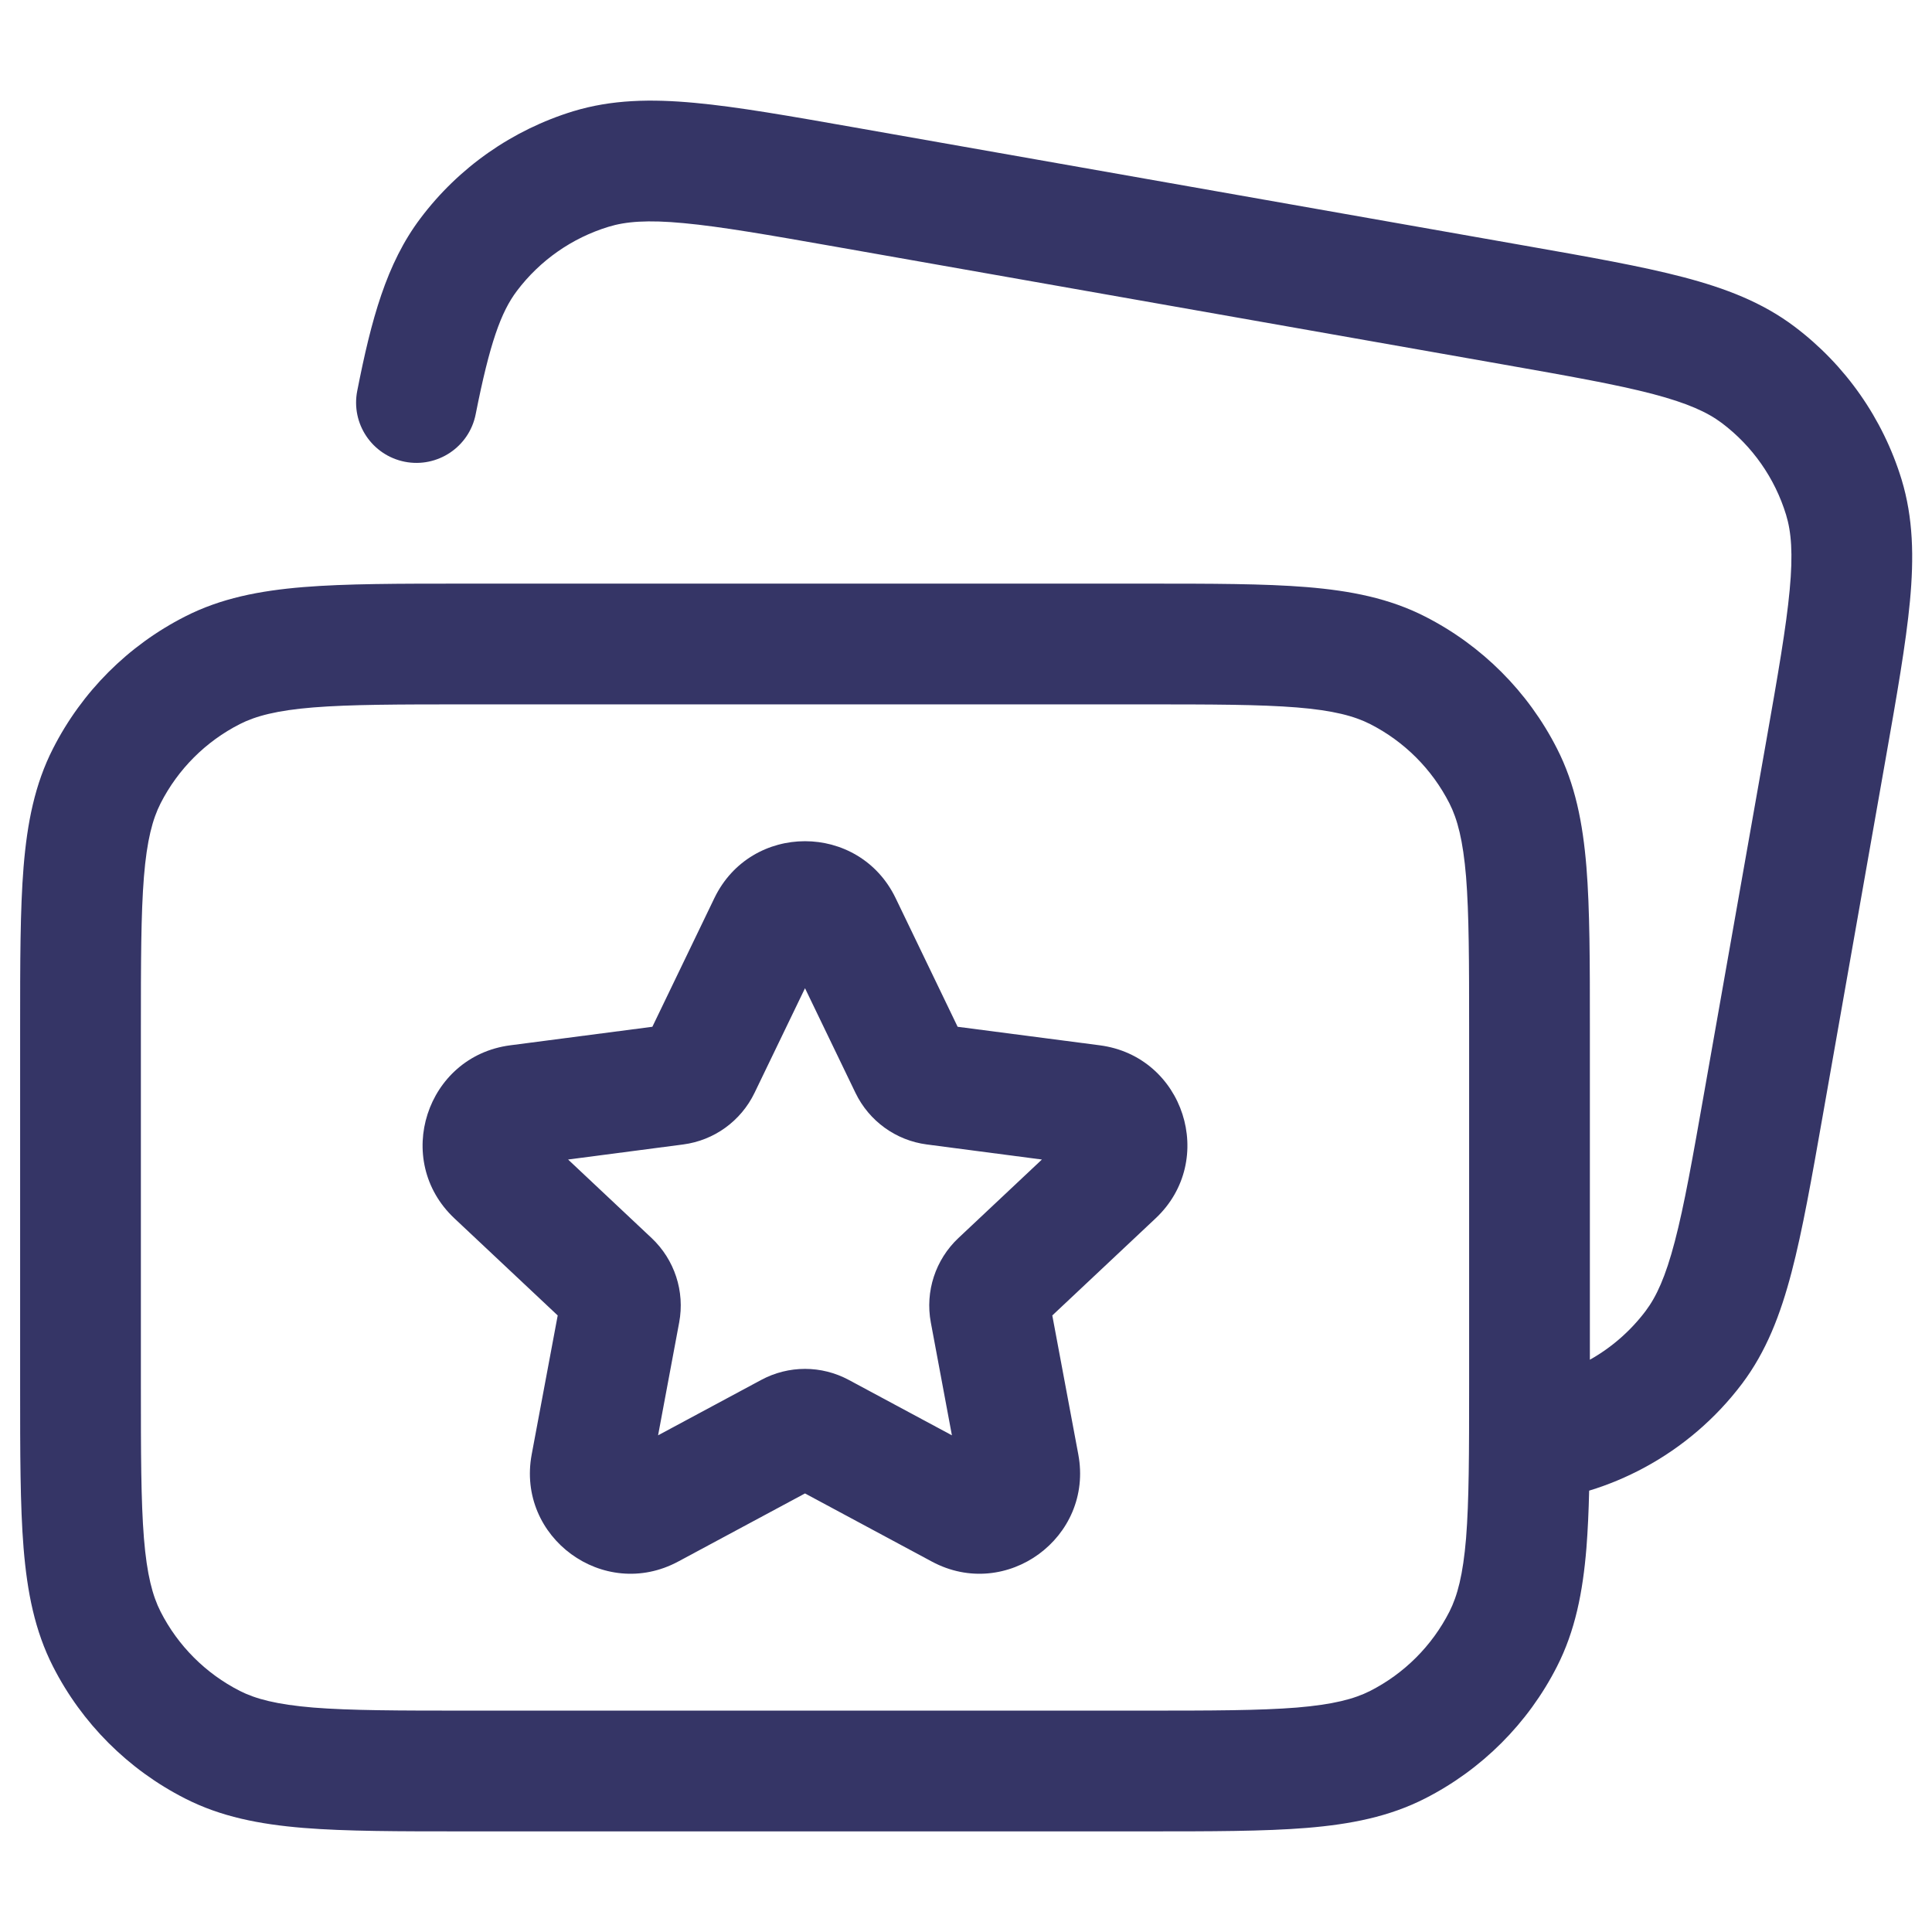 <svg width="24" height="24" viewBox="0 0 24 24" fill="none" xmlns="http://www.w3.org/2000/svg">
<path fill-rule="evenodd" clip-rule="evenodd" d="M11.126 11.157C10.671 10.214 9.329 10.214 8.874 11.157L8.104 12.755L6.339 12.985C5.293 13.121 4.876 14.413 5.645 15.135L6.928 16.341L6.605 18.067C6.412 19.099 7.5 19.895 8.425 19.398L10 18.552L11.575 19.398C12.5 19.895 13.588 19.099 13.395 18.067L13.072 16.341L14.355 15.135C15.124 14.413 14.707 13.121 13.661 12.985L11.896 12.755L11.126 11.157ZM9.373 13.576L10 12.276L10.627 13.576C10.796 13.926 11.129 14.167 11.514 14.217L12.943 14.404L11.906 15.379C11.62 15.648 11.491 16.043 11.563 16.428L11.825 17.83L10.544 17.142C10.204 16.959 9.796 16.959 9.456 17.142L8.175 17.83L8.437 16.428C8.509 16.043 8.38 15.648 8.094 15.379L7.057 14.404L8.486 14.217C8.871 14.167 9.204 13.926 9.373 13.576Z" fill="#353566"/>
<path fill-rule="evenodd" clip-rule="evenodd" d="M10.61 1.582L18.945 3.052C19.746 3.193 20.392 3.307 20.907 3.442C21.438 3.581 21.894 3.757 22.292 4.057C22.925 4.534 23.39 5.199 23.622 5.956C23.767 6.433 23.777 6.922 23.726 7.468C23.676 7.998 23.562 8.644 23.421 9.444L22.646 13.841C22.505 14.641 22.391 15.287 22.256 15.802C22.117 16.333 21.941 16.789 21.641 17.188C21.314 17.622 20.897 17.978 20.423 18.233C20.207 18.349 19.979 18.445 19.742 18.517L19.741 18.517C19.735 18.778 19.724 19.015 19.707 19.232C19.662 19.778 19.568 20.258 19.341 20.703C18.982 21.408 18.408 21.982 17.703 22.341C17.258 22.568 16.778 22.662 16.232 22.707C15.701 22.75 15.045 22.75 14.232 22.75H5.768C4.955 22.75 4.299 22.75 3.769 22.707C3.222 22.662 2.742 22.568 2.298 22.341C1.592 21.982 1.018 21.408 0.659 20.703C0.432 20.258 0.338 19.778 0.293 19.232C0.25 18.701 0.25 18.045 0.25 17.232V12.768C0.25 11.955 0.25 11.299 0.293 10.768C0.338 10.222 0.432 9.742 0.659 9.298C1.018 8.592 1.592 8.018 2.298 7.659C2.742 7.432 3.222 7.338 3.769 7.293C4.299 7.25 4.955 7.25 5.768 7.25H14.232C15.045 7.25 15.701 7.25 16.232 7.293C16.778 7.338 17.258 7.432 17.703 7.659C18.408 8.018 18.982 8.592 19.341 9.298C19.568 9.742 19.662 10.222 19.707 10.768C19.75 11.299 19.75 11.955 19.75 12.768V16.891C20.019 16.74 20.255 16.534 20.443 16.285C20.576 16.108 20.69 15.863 20.805 15.422C20.923 14.973 21.026 14.388 21.174 13.549L21.939 9.216C22.087 8.376 22.189 7.791 22.232 7.329C22.275 6.875 22.252 6.606 22.187 6.394C22.048 5.94 21.769 5.541 21.389 5.255C21.212 5.122 20.968 5.009 20.527 4.893C20.078 4.776 19.493 4.672 18.653 4.524L10.381 3.065C9.541 2.917 8.956 2.815 8.494 2.772C8.041 2.729 7.772 2.752 7.56 2.817C7.105 2.956 6.707 3.235 6.421 3.614C6.223 3.876 6.084 4.263 5.909 5.146C5.829 5.552 5.434 5.816 5.028 5.736C4.621 5.655 4.357 5.261 4.438 4.854C4.612 3.971 4.799 3.274 5.223 2.712C5.699 2.079 6.364 1.614 7.121 1.382C7.598 1.237 8.087 1.227 8.633 1.278C9.164 1.327 9.809 1.441 10.61 1.582ZM3.891 8.788C3.437 8.825 3.176 8.895 2.979 8.995C2.555 9.211 2.211 9.555 1.995 9.979C1.895 10.176 1.825 10.437 1.788 10.891C1.751 11.353 1.75 11.947 1.75 12.8V17.2C1.75 18.052 1.751 18.647 1.788 19.109C1.825 19.563 1.895 19.824 1.995 20.021C2.211 20.445 2.555 20.789 2.979 21.005C3.176 21.105 3.437 21.174 3.891 21.212C4.353 21.249 4.948 21.25 5.8 21.25H14.2C15.053 21.25 15.647 21.249 16.109 21.212C16.563 21.174 16.824 21.105 17.021 21.005C17.445 20.789 17.789 20.445 18.005 20.021C18.105 19.824 18.174 19.563 18.212 19.109C18.249 18.647 18.25 18.052 18.25 17.2V12.8C18.25 11.947 18.249 11.353 18.212 10.891C18.174 10.437 18.105 10.176 18.005 9.979C17.789 9.555 17.445 9.211 17.021 8.995C16.824 8.895 16.563 8.825 16.109 8.788C15.647 8.751 15.053 8.75 14.2 8.75H5.8C4.948 8.75 4.353 8.751 3.891 8.788Z" fill="#353566"/>
</svg>
